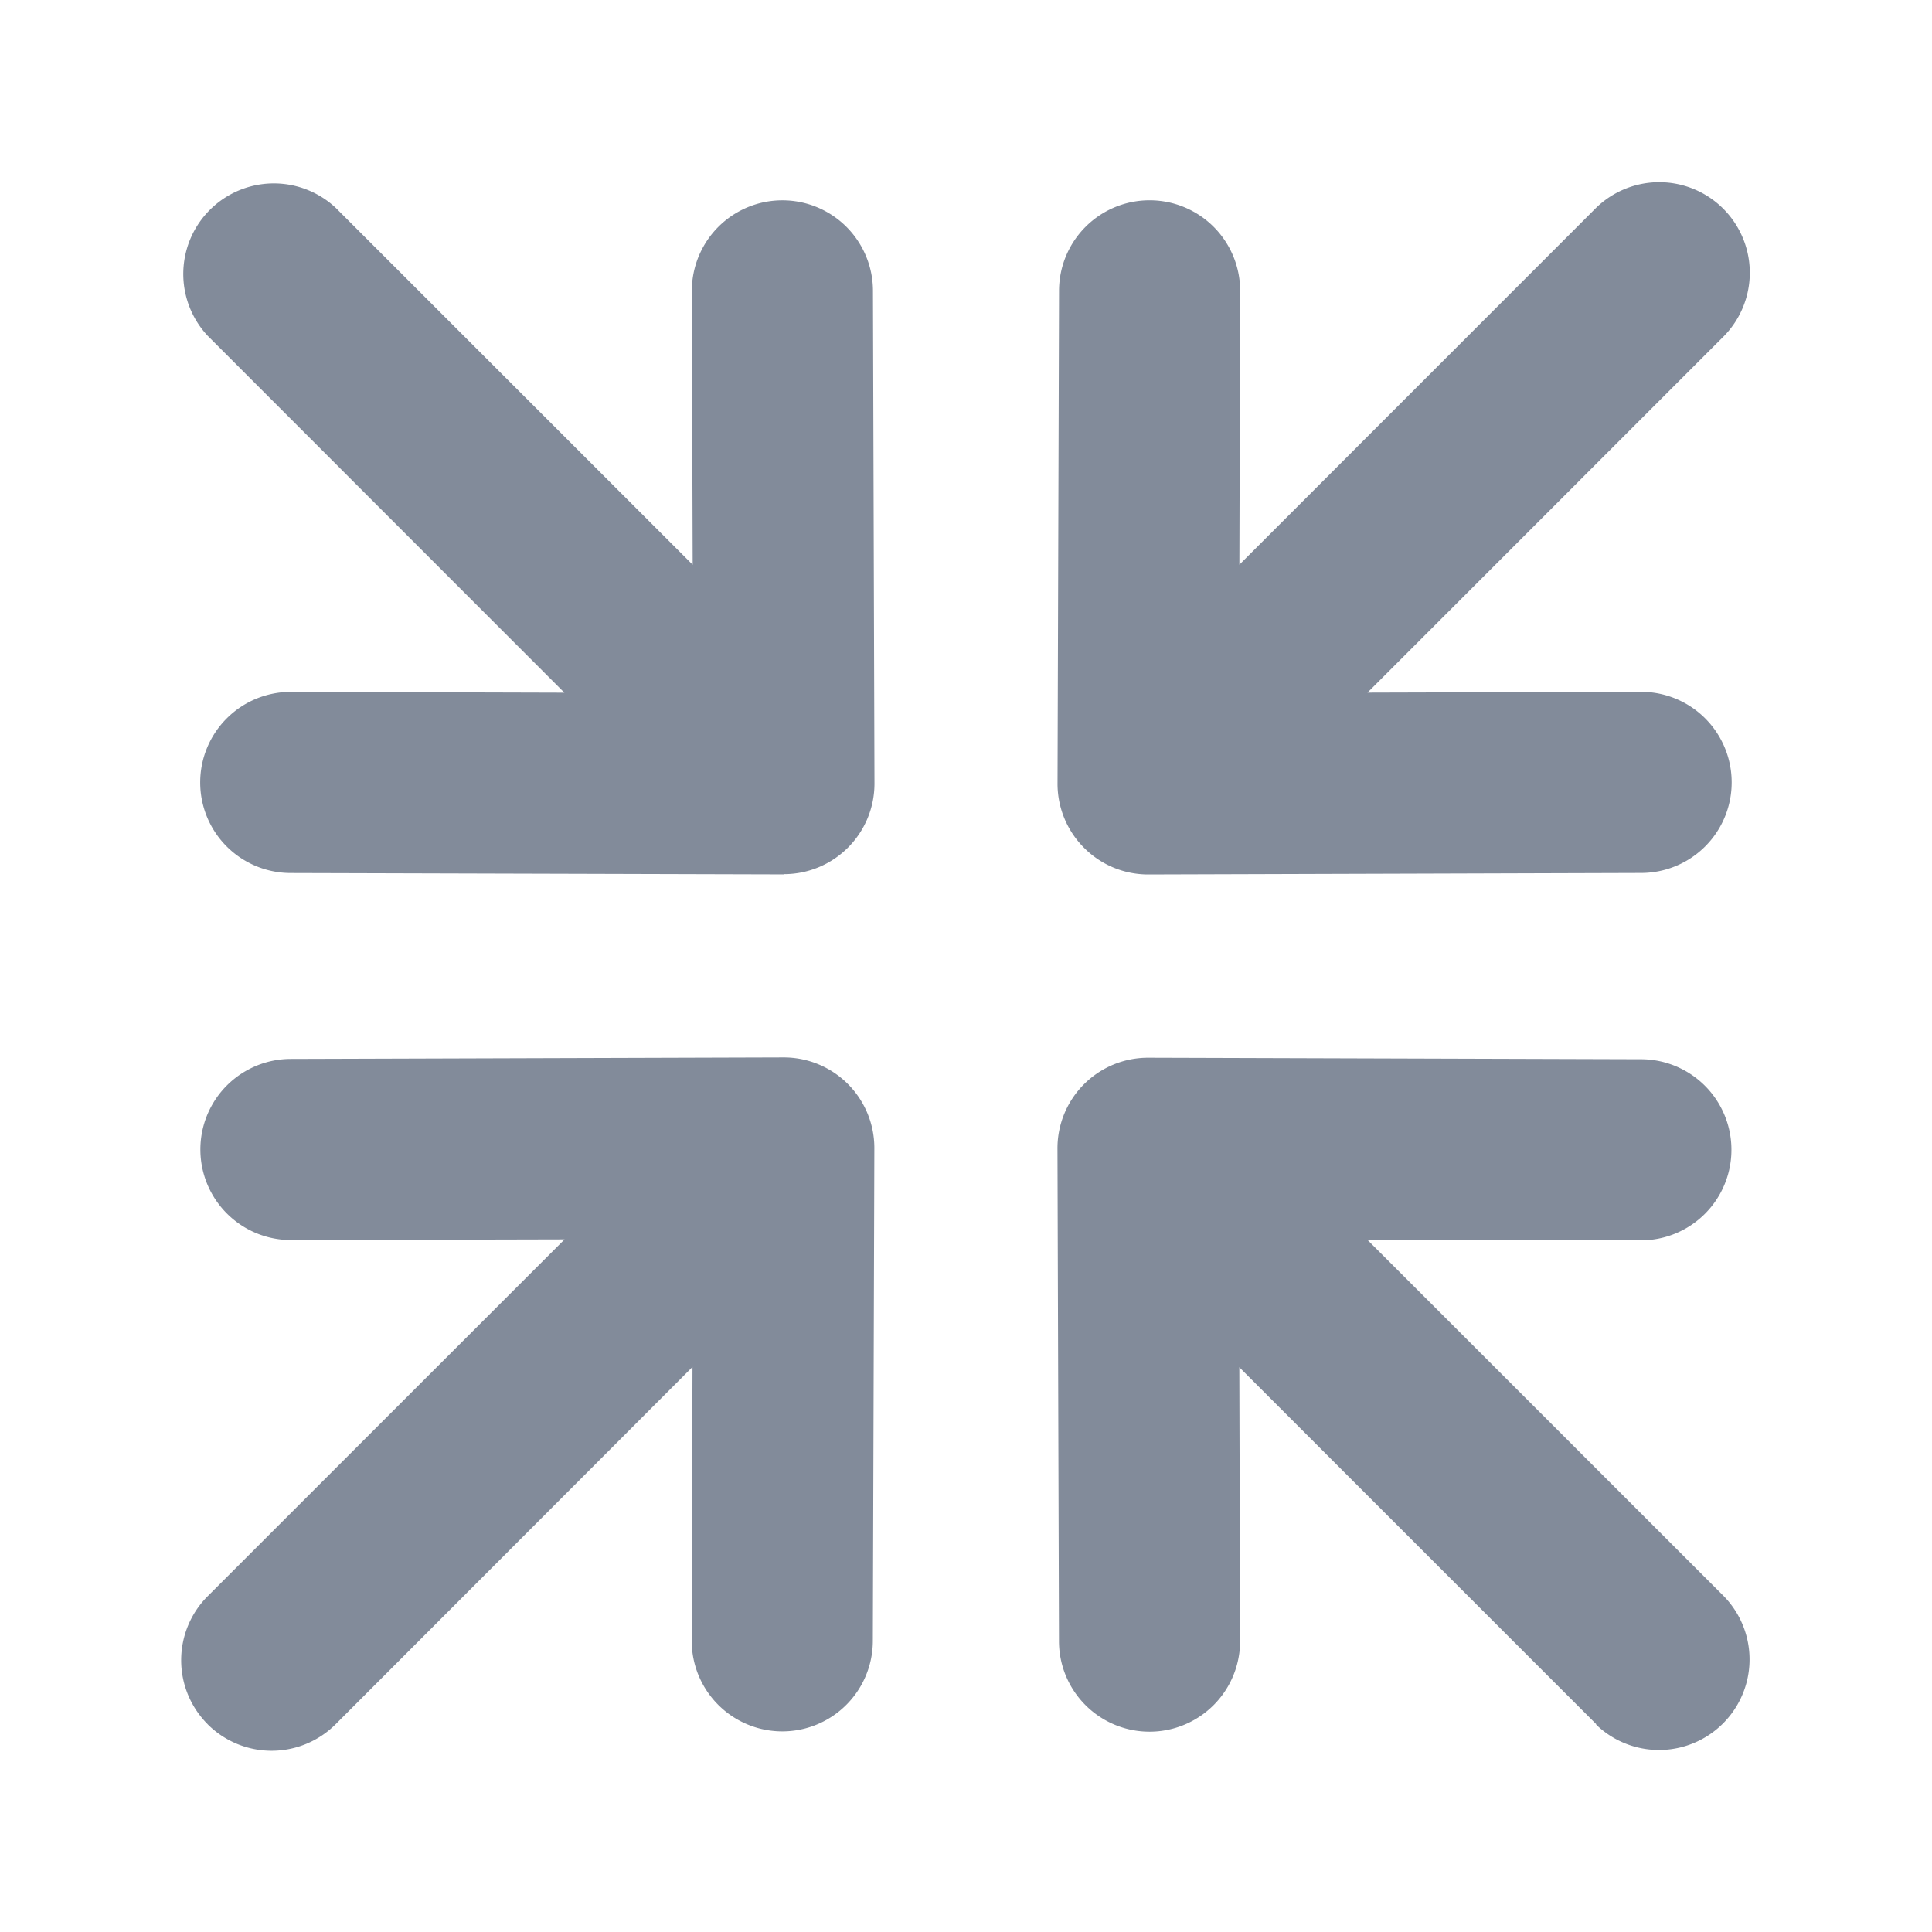 <svg xmlns="http://www.w3.org/2000/svg" width="32" height="32" viewBox="0 0 32 32">
    <g data-name="그룹 1398">
        <path data-name="합치기 19" d="m23.44 25.558-5.913-5.913.013 4.532a1.5 1.5 0 1 1-3 .008l-.025-8.167a1.5 1.5 0 0 1 1.5-1.5l8.167.025a1.5 1.5 0 0 1-.008 3l-4.528-.011 5.911 5.91a1.5 1.5 0 0 1-2.121 2.121zm-23 0a1.5 1.5 0 0 1 0-2.121l5.911-5.91-4.528.011a1.5 1.5 0 0 1-.008-3l8.167-.025a1.5 1.5 0 0 1 1.5 1.5l-.025 8.167a1.5 1.5 0 0 1-3-.008l.013-4.532-5.911 5.918a1.5 1.5 0 0 1-2.12 0zm14.515-14.517a1.5 1.5 0 0 1-.439-1.063l.025-8.165a1.5 1.5 0 0 1 3 .007l-.013 4.532L23.44.438a1.5 1.5 0 0 1 2.121 2.121L19.65 8.471l4.528-.013a1.5 1.5 0 0 1 .008 3l-8.167.025h-.006a1.493 1.493 0 0 1-1.058-.442zm-4.976.441-8.167-.023a1.5 1.5 0 0 1 .008-3l4.528.013-5.91-5.913A1.5 1.5 0 0 1 2.559.44l5.914 5.913-.014-4.532a1.5 1.5 0 1 1 3-.008l.025 8.165a1.5 1.5 0 0 1-1.5 1.5z" transform="translate(3 3.001)" style="fill:#828b9a"/>
    </g>
</svg>
